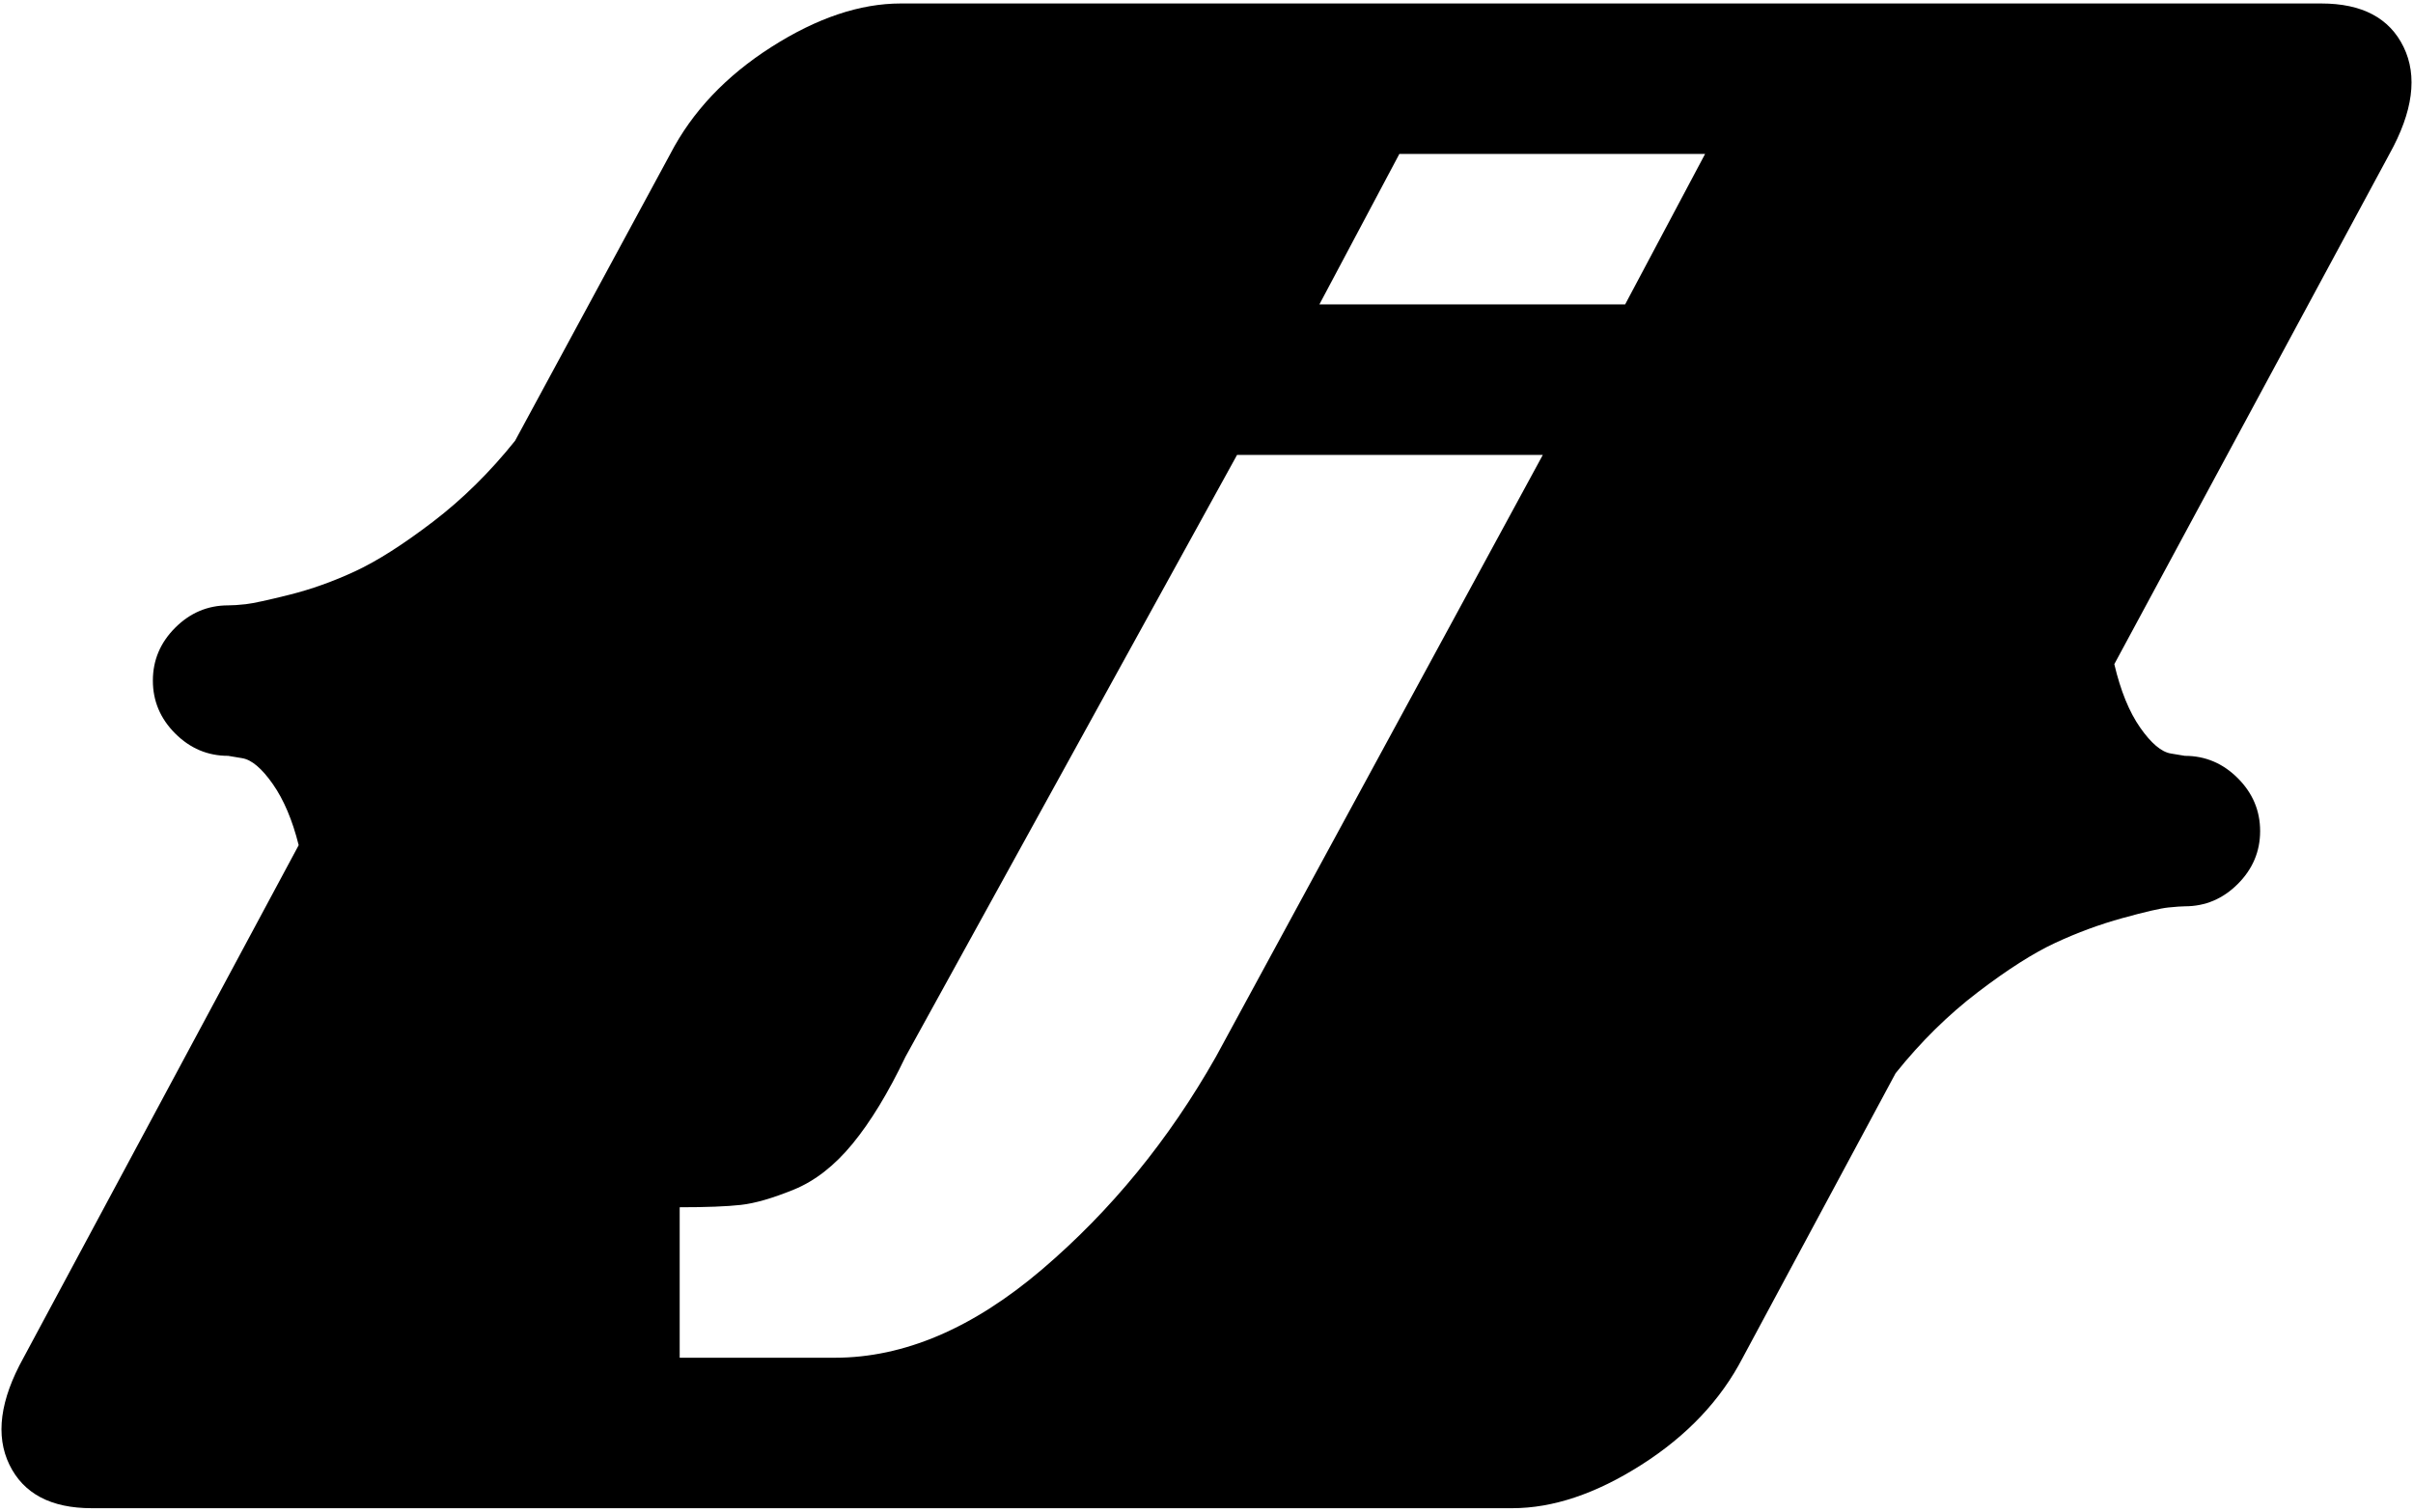 <svg xmlns="http://www.w3.org/2000/svg" width="3em" height="1.88em" viewBox="0 0 1026 640"><path fill="currentColor" d="M1016 64L899 281q4 17 11 27t13 11l6 1q13 0 22.5 9.5T961 352t-9.5 22.5T929 384q-2 0-7 .5t-19.5 4.5t-28.5 10.5t-33 21t-35 34.5l-65 121q-14 27-43 45.5T643 640H39q-26 0-35-18.5t6-45.5l117-218q-4-16-11-26t-13-11l-6-1q-13 0-22.5-9.5T65 288t9.5-22.5T97 256q3 0 7.5-.5t18.5-4t28-10t33-21t35-34.5l66-122q14-27 43-45.5T383 0h604q26 0 35 18.5t-6 45.5M385 448q-11 23-22.5 37t-25 19.5T315 511t-26 1v64h66q44 0 88-37.5t74-90.5l139-256H526zM595 64l-34 64h130l34-64z"/></svg>